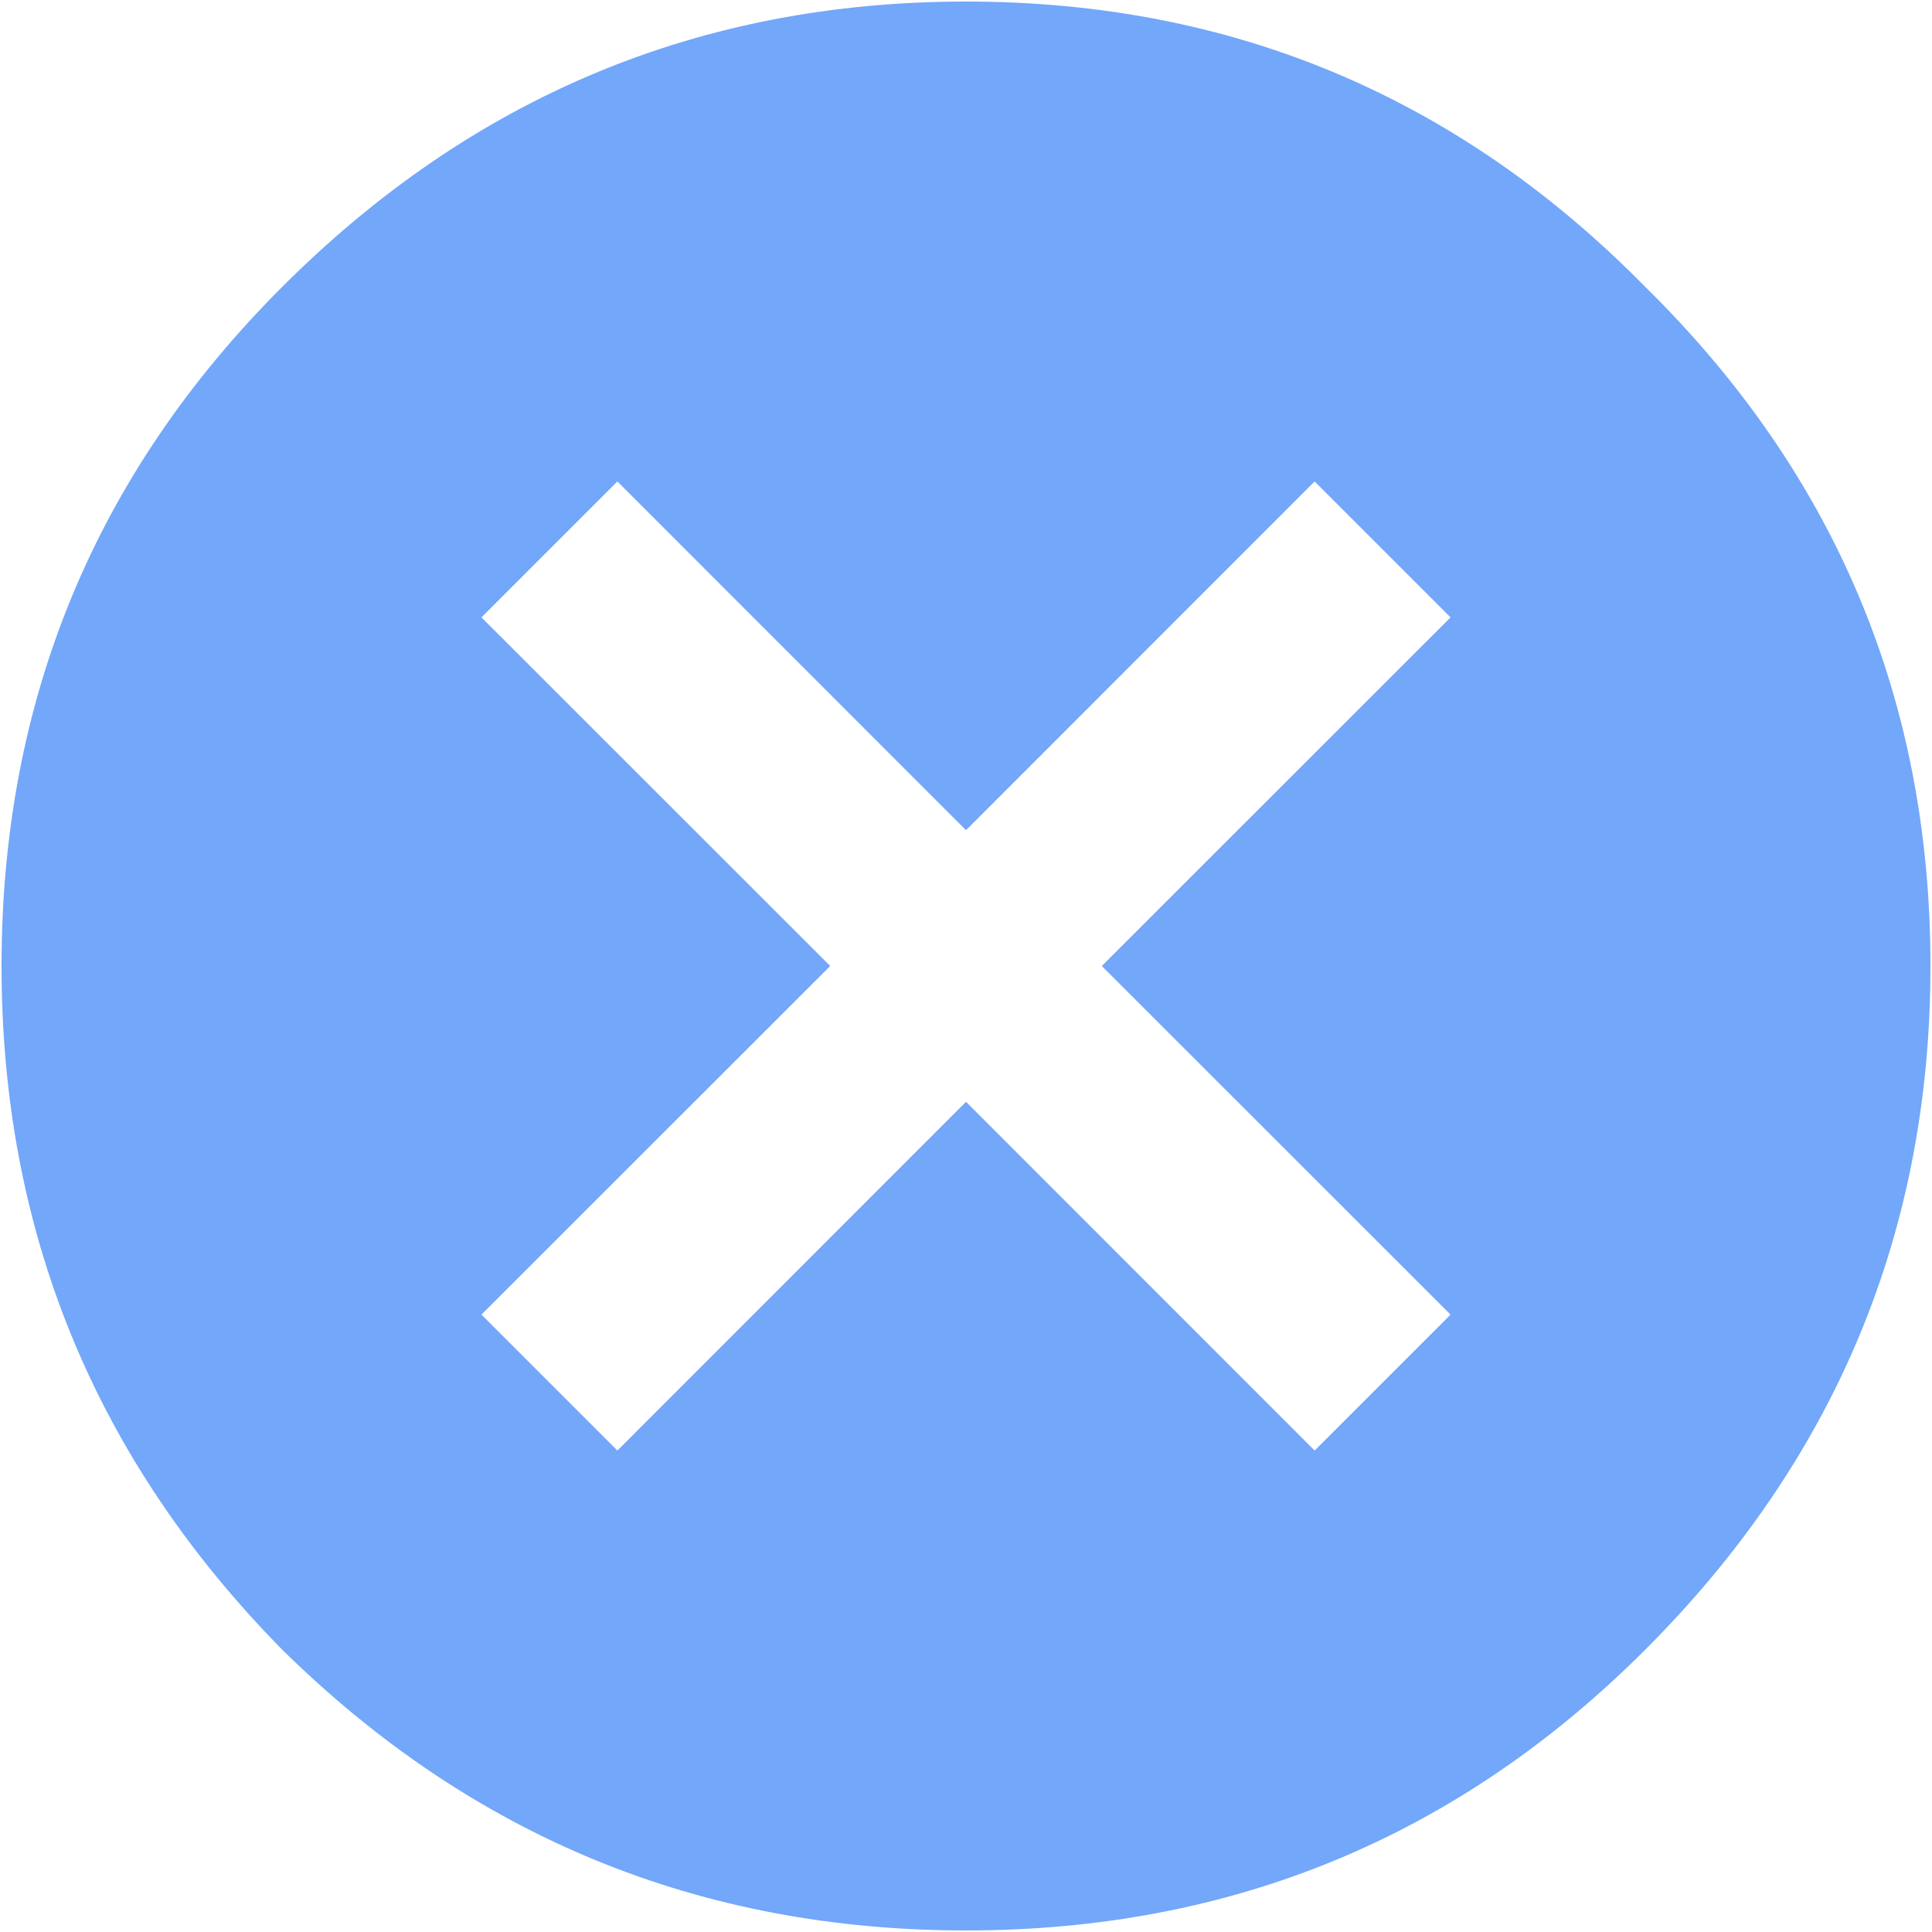 <svg width="20" height="20" viewBox="0 0 20 20" fill="none" xmlns="http://www.w3.org/2000/svg">
<path d="M15.016 13.609L11.406 10L15.016 6.391L13.609 4.984L10 8.594L6.391 4.984L4.984 6.391L8.594 10L4.984 13.609L6.391 15.016L10 11.406L13.609 15.016L15.016 13.609ZM2.922 2.969C4.891 1 7.25 0.016 10 0.016C12.75 0.016 15.094 1 17.031 2.969C19 4.906 19.984 7.25 19.984 10C19.984 12.75 19 15.109 17.031 17.078C15.094 19.016 12.75 19.984 10 19.984C7.25 19.984 4.891 19.016 2.922 17.078C0.984 15.109 0.016 12.75 0.016 10C0.016 7.25 0.984 4.906 2.922 2.969Z" fill="#72A7FA"/>
</svg>
